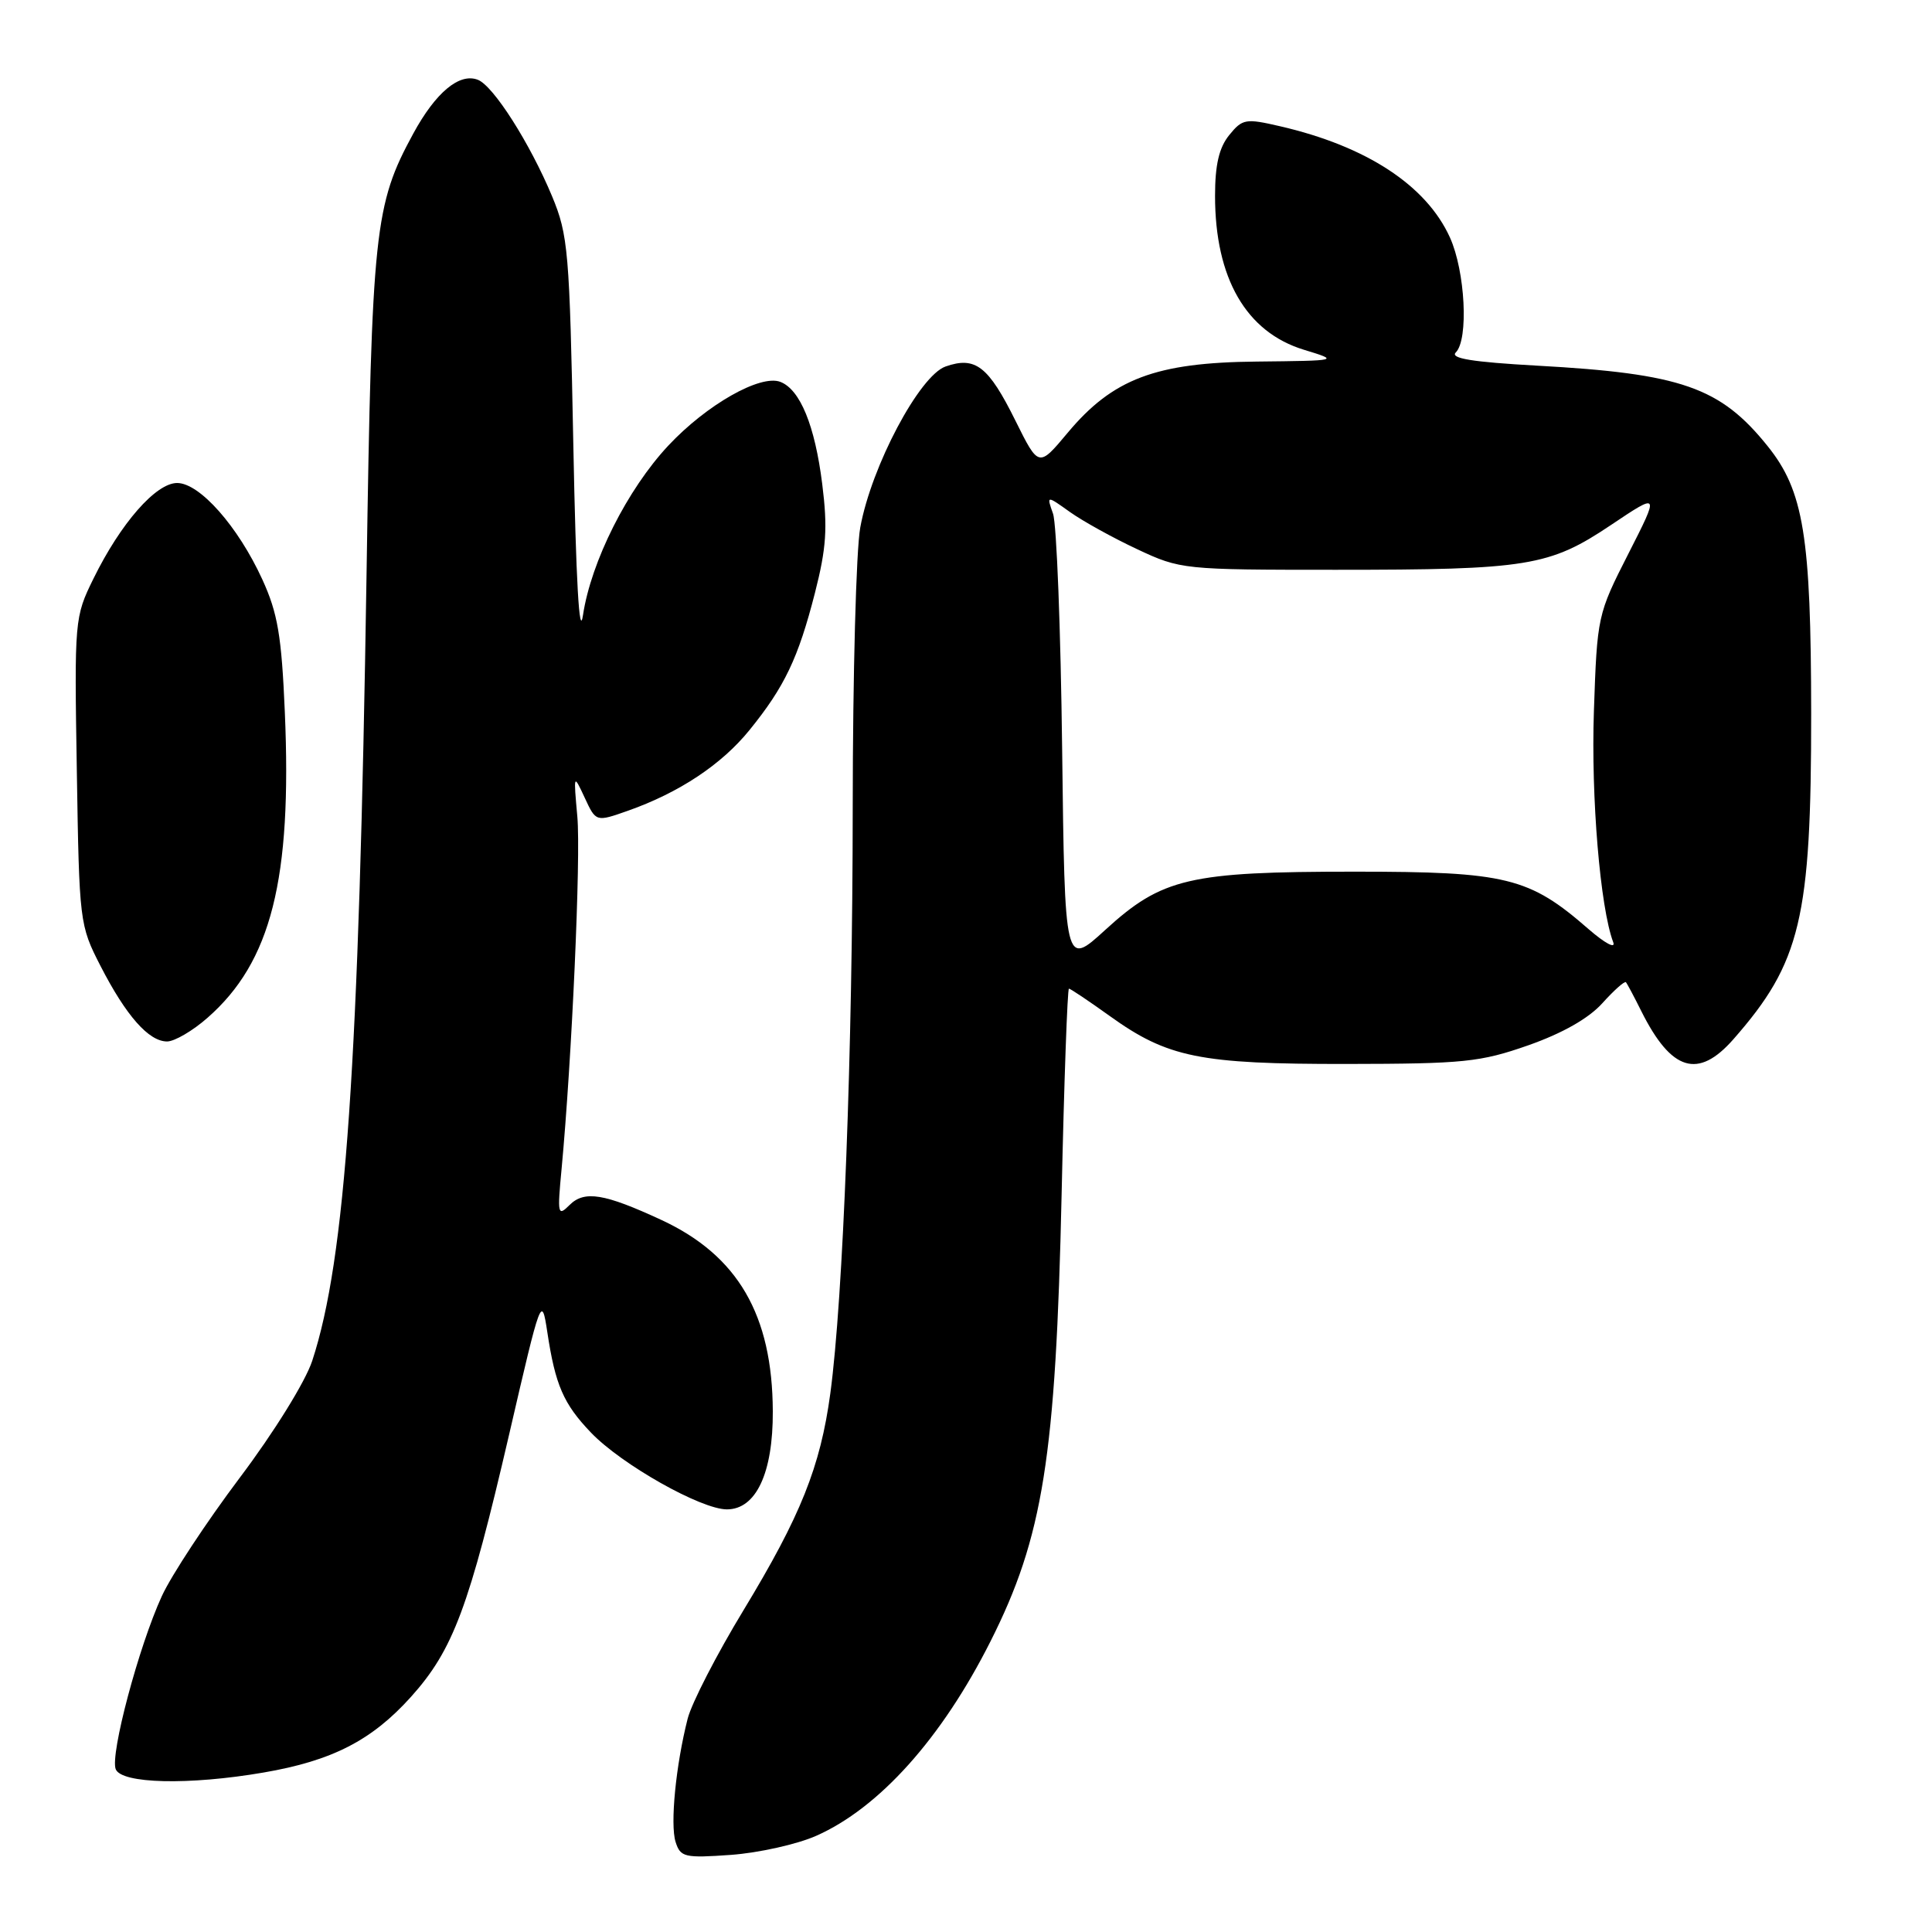 <?xml version="1.0" encoding="UTF-8" standalone="no"?>
<!DOCTYPE svg PUBLIC "-//W3C//DTD SVG 1.1//EN" "http://www.w3.org/Graphics/SVG/1.1/DTD/svg11.dtd" >
<svg xmlns="http://www.w3.org/2000/svg" xmlns:xlink="http://www.w3.org/1999/xlink" version="1.1" viewBox="0 0 256 256">
 <g >
 <path fill="currentColor"
d=" M 108.14 243.26 C 116.49 239.57 124.78 230.33 131.24 217.50 C 138.21 203.68 139.90 193.09 140.67 158.25 C 141.00 143.26 141.44 131.00 141.64 131.00 C 141.83 131.00 144.25 132.62 147.01 134.60 C 154.72 140.14 158.95 141.00 178.41 140.98 C 193.95 140.96 196.14 140.74 202.50 138.51 C 207.02 136.92 210.50 134.95 212.32 132.93 C 213.87 131.21 215.28 129.96 215.44 130.15 C 215.61 130.34 216.53 132.07 217.49 134.00 C 221.47 141.95 225.01 143.03 229.69 137.70 C 238.61 127.54 240.00 121.69 239.99 94.54 C 239.97 71.03 239.00 65.05 234.21 59.10 C 227.94 51.30 222.78 49.50 203.65 48.45 C 195.07 47.97 192.11 47.49 192.90 46.70 C 194.62 44.98 194.15 35.93 192.12 31.46 C 188.99 24.56 181.06 19.37 169.62 16.73 C 165.05 15.67 164.63 15.74 162.87 17.91 C 161.53 19.57 161.00 21.84 161.00 25.96 C 161.00 36.87 165.12 44.00 172.76 46.34 C 177.50 47.79 177.50 47.79 166.50 47.91 C 153.13 48.04 147.45 50.19 141.46 57.36 C 137.63 61.94 137.63 61.94 134.56 55.76 C 130.97 48.52 129.25 47.18 125.30 48.56 C 121.84 49.77 115.47 61.77 113.99 69.89 C 113.44 72.85 113.00 89.50 112.99 106.89 C 112.98 139.33 111.73 172.00 110.02 184.65 C 108.70 194.36 106.10 200.85 98.52 213.36 C 94.98 219.19 91.65 225.66 91.12 227.73 C 89.55 233.89 88.78 241.73 89.52 244.07 C 90.16 246.09 90.70 246.22 96.87 245.78 C 100.54 245.51 105.61 244.38 108.14 243.26 Z  M 34.92 234.87 C 44.02 233.31 49.27 230.61 54.46 224.84 C 60.05 218.61 62.14 213.02 67.48 190.00 C 71.69 171.79 71.77 171.58 72.52 176.50 C 73.58 183.53 74.66 186.02 78.31 189.83 C 82.36 194.06 92.89 200.00 96.32 200.00 C 100.18 200.00 102.44 195.18 102.40 187.00 C 102.35 174.23 97.77 166.36 87.66 161.66 C 80.07 158.14 77.44 157.71 75.47 159.67 C 73.91 161.23 73.84 160.92 74.41 154.92 C 75.77 140.42 76.98 113.55 76.50 108.21 C 75.99 102.52 75.99 102.51 77.48 105.71 C 78.97 108.92 78.97 108.92 83.20 107.43 C 90.00 105.03 95.62 101.30 99.31 96.74 C 103.96 91.01 105.77 87.21 107.98 78.58 C 109.50 72.62 109.68 69.97 108.95 64.14 C 107.98 56.38 106.02 51.61 103.40 50.60 C 100.74 49.58 93.61 53.64 88.55 59.05 C 83.13 64.84 78.32 74.41 77.25 81.50 C 76.76 84.77 76.32 76.97 75.97 59.00 C 75.47 33.27 75.29 31.15 73.15 26.00 C 70.22 18.98 65.37 11.35 63.31 10.57 C 60.87 9.63 57.73 12.24 54.76 17.70 C 49.62 27.15 49.27 30.40 48.57 76.03 C 47.57 141.16 45.80 166.83 41.37 180.32 C 40.47 183.06 36.32 189.77 31.76 195.82 C 27.34 201.70 22.70 208.75 21.44 211.50 C 18.38 218.18 14.58 232.46 15.33 234.42 C 16.08 236.36 25.04 236.57 34.92 234.87 Z  M 27.50 134.86 C 35.94 127.46 38.70 116.52 37.74 94.33 C 37.31 84.24 36.80 81.24 34.76 76.78 C 31.54 69.75 26.46 64.00 23.47 64.00 C 20.66 64.00 15.99 69.33 12.39 76.66 C 9.88 81.76 9.85 82.10 10.18 102.16 C 10.50 122.22 10.54 122.58 13.32 128.00 C 16.71 134.60 19.71 138.00 22.14 138.00 C 23.12 138.00 25.54 136.59 27.50 134.86 Z  M 140.74 99.31 C 140.55 83.46 140.01 69.40 139.53 68.06 C 138.67 65.63 138.67 65.63 141.78 67.85 C 143.50 69.07 147.51 71.29 150.70 72.78 C 156.42 75.46 156.79 75.50 177.00 75.50 C 202.45 75.50 205.30 75.04 213.47 69.56 C 219.90 65.25 219.90 65.25 215.77 73.37 C 211.68 81.40 211.63 81.65 211.20 94.23 C 210.81 105.63 212.03 120.26 213.76 124.85 C 214.11 125.77 212.67 125.00 210.49 123.11 C 202.62 116.24 199.61 115.50 179.50 115.50 C 157.56 115.50 153.98 116.34 146.45 123.22 C 141.09 128.12 141.09 128.12 140.74 99.31 Z "/>
</g>
</svg>